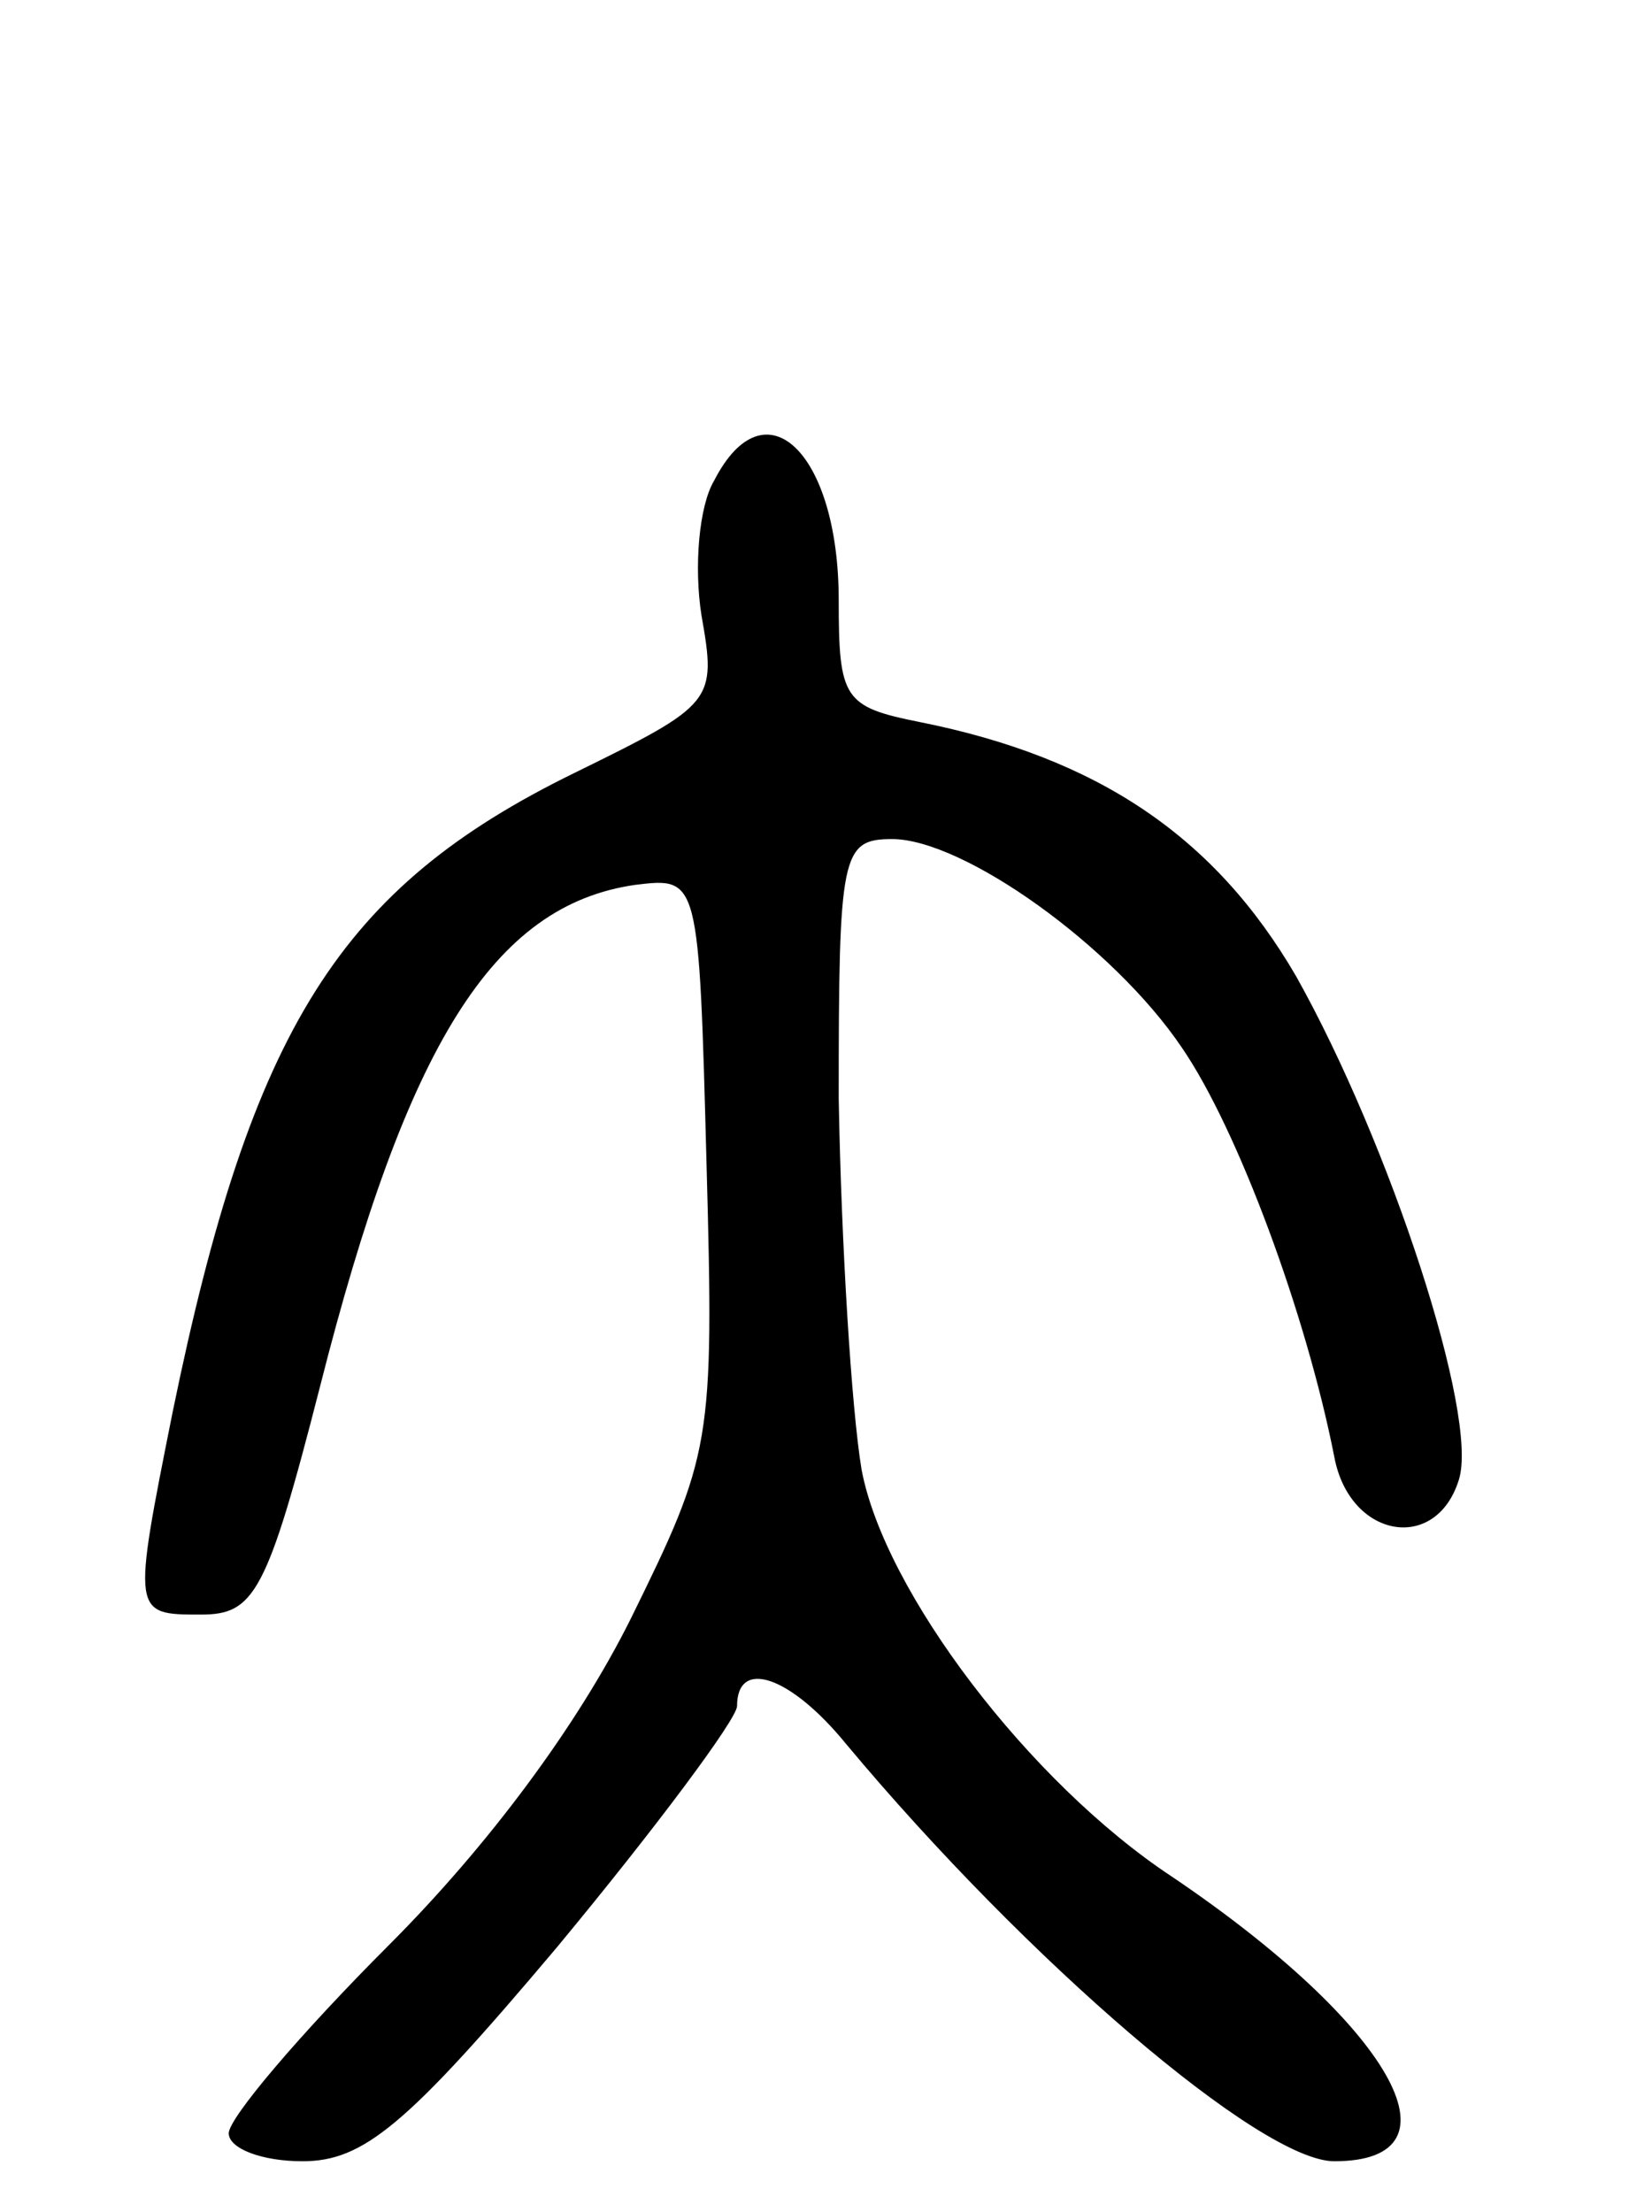 <svg version="1.0" xmlns="http://www.w3.org/2000/svg"
 width="65pt" height="87pt" viewBox="0 0 65 87"
 preserveAspectRatio="xMidYMid meet">
<g transform="translate(0,87) scale(0.1,-0.1)"
fill="#000000" stroke="none">
<path d="M281 681 c-6 -10 -8 -34 -5 -53 6 -34 5 -35 -50 -62 -92 -45 -127
-100 -158 -251 -16 -80 -16 -80 11 -80 21 0 26 8 47 90 34 134 68 189 124 197
25 3 25 3 28 -110 3 -110 2 -114 -30 -179 -21 -42 -56 -89 -95 -128 -35 -35
-63 -68 -63 -74 0 -6 13 -11 29 -11 24 0 41 14 100 84 39 47 71 90 71 95 0 19
21 12 43 -15 71 -85 163 -164 192 -164 53 0 22 54 -64 112 -56 37 -113 112
-122 160 -4 24 -8 89 -9 146 0 96 1 102 21 102 28 0 87 -42 114 -82 22 -32 49
-105 60 -161 6 -32 40 -38 49 -9 8 25 -27 132 -64 198 -32 55 -78 86 -148 100
-30 6 -32 9 -32 48 0 58 -29 86 -49 47z"/>
</g>
</svg>
